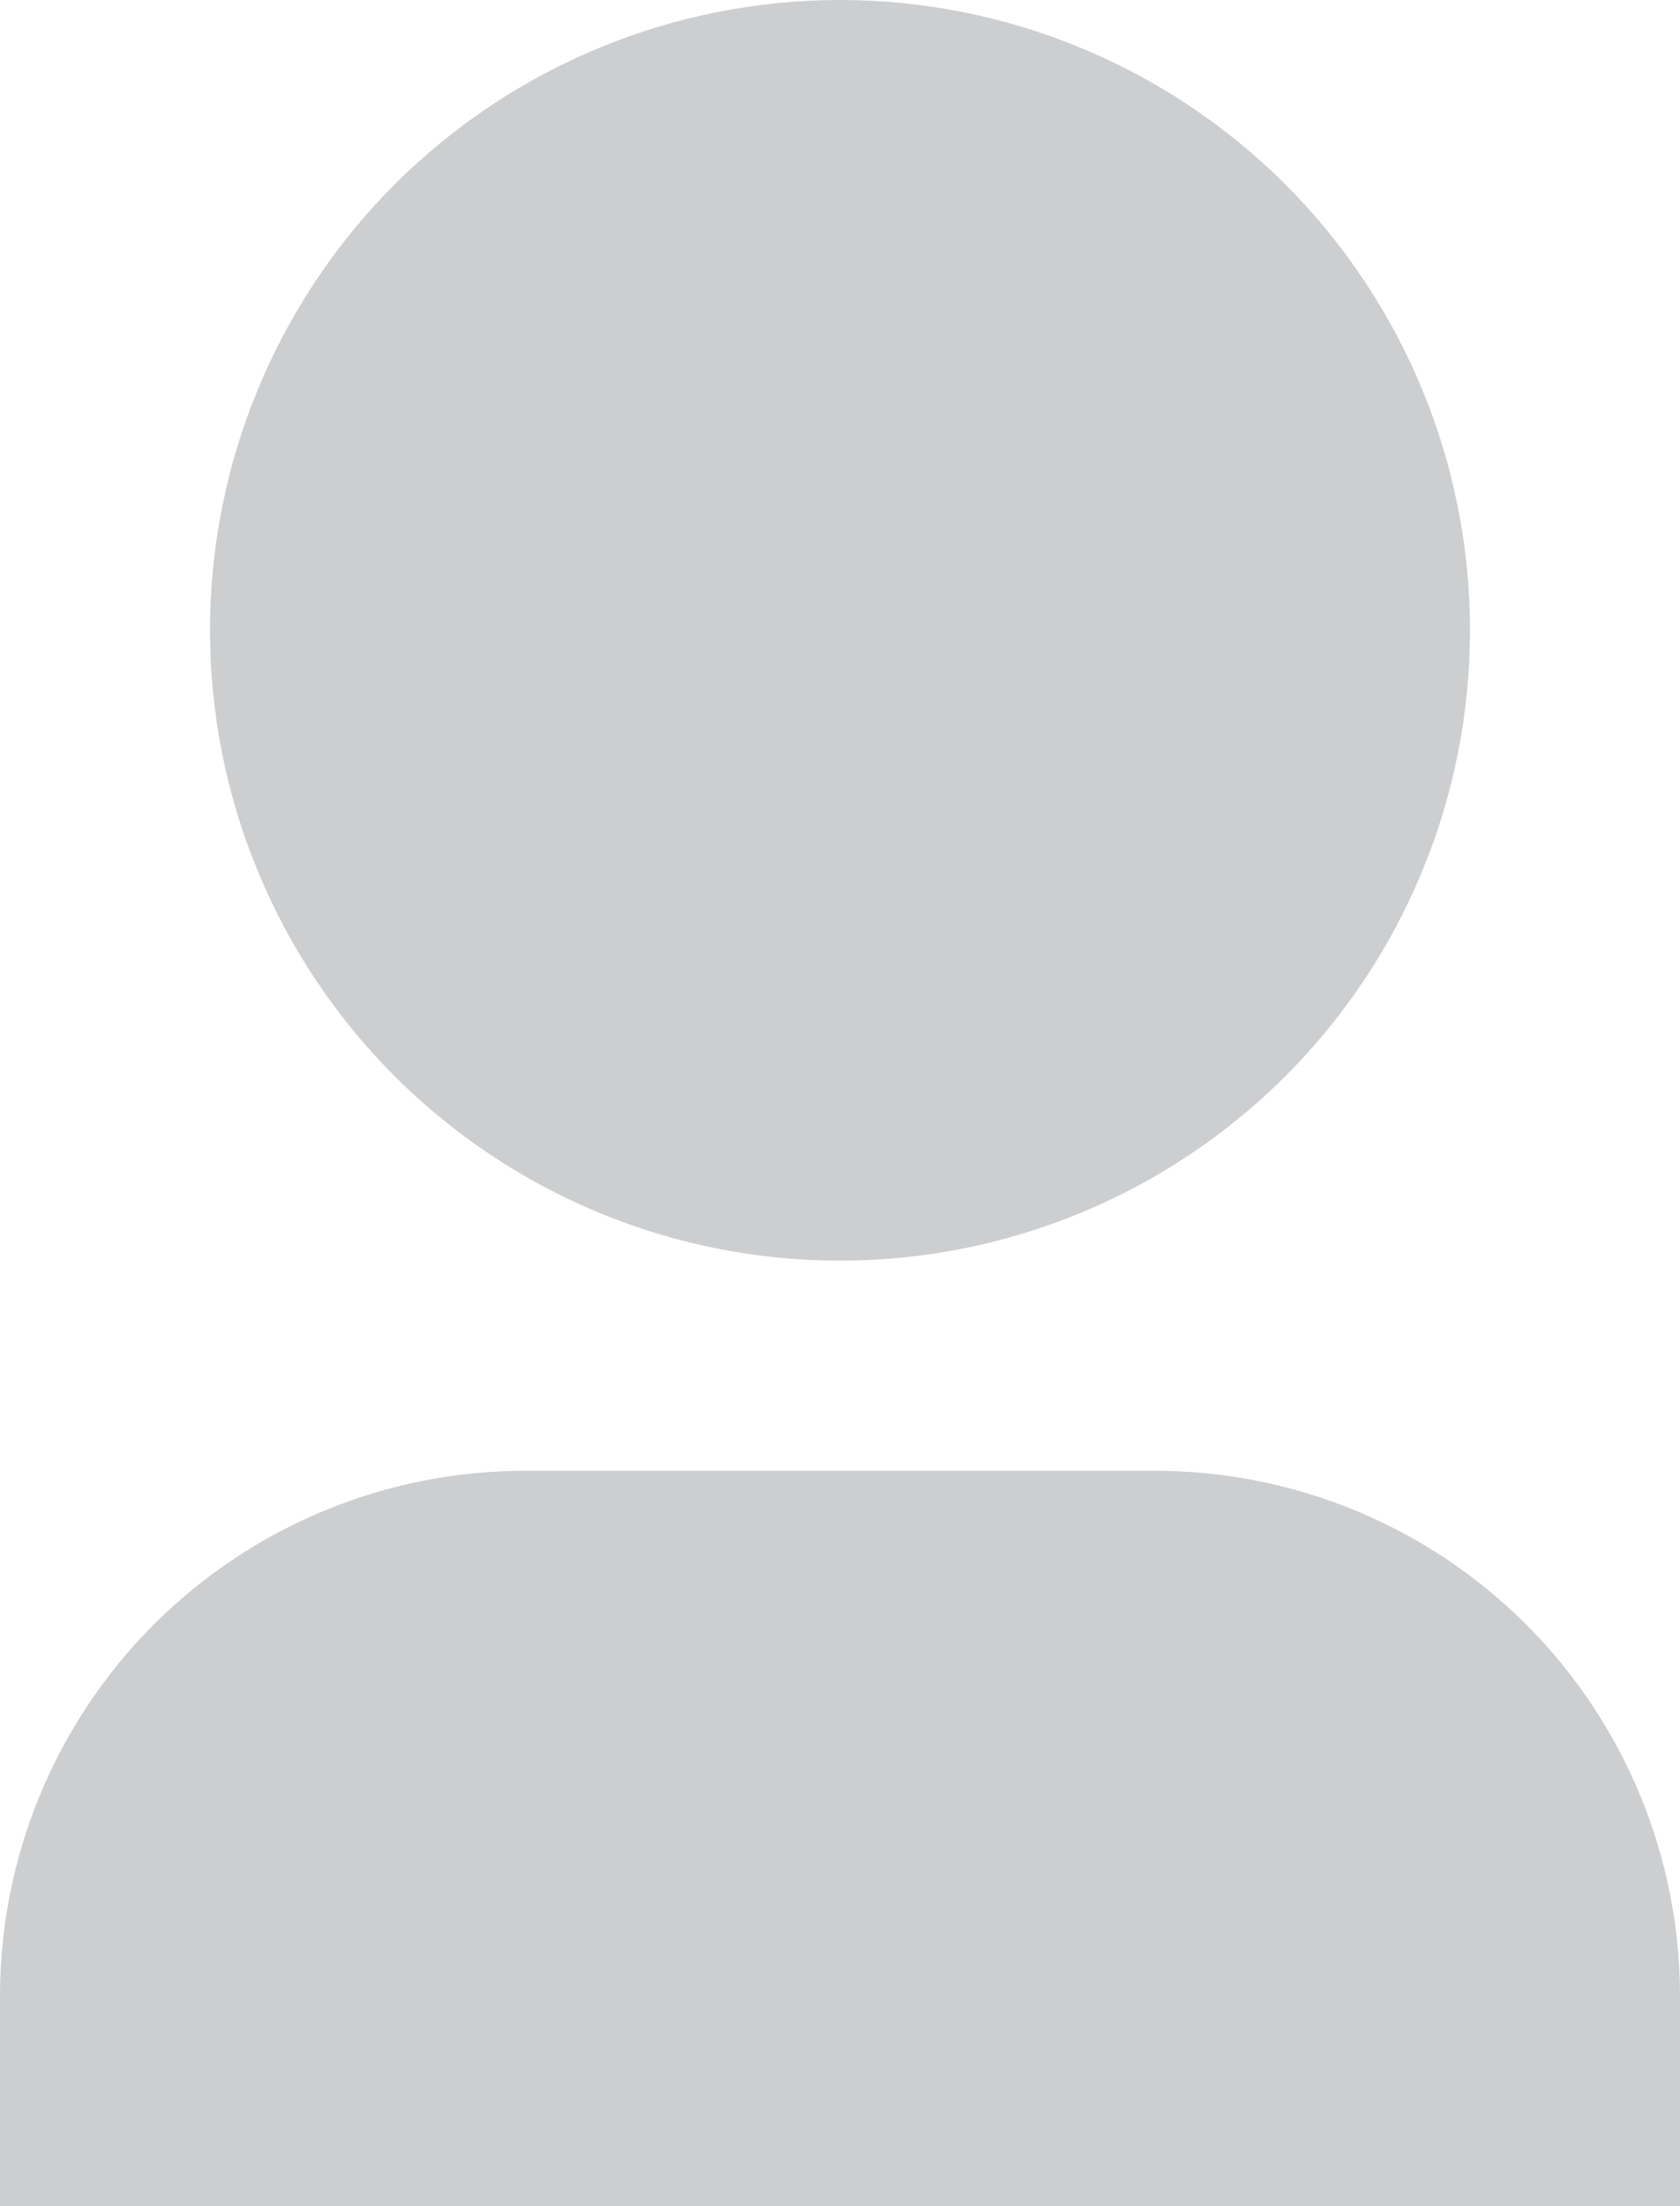 <svg width="16" height="21" viewBox="0 0 16 21" fill="none" xmlns="http://www.w3.org/2000/svg">
<path d="M16 21H0V19C0 17.674 0.527 16.402 1.464 15.464C2.402 14.527 3.674 14 5 14H11C12.326 14 13.598 14.527 14.536 15.464C15.473 16.402 16 17.674 16 19V21ZM8 12C7.212 12 6.432 11.845 5.704 11.543C4.976 11.242 4.315 10.8 3.757 10.243C3.2 9.685 2.758 9.024 2.457 8.296C2.155 7.568 2 6.788 2 6C2 5.212 2.155 4.432 2.457 3.704C2.758 2.976 3.2 2.315 3.757 1.757C4.315 1.2 4.976 0.758 5.704 0.457C6.432 0.155 7.212 -1.17411e-08 8 0C9.591 2.37122e-08 11.117 0.632 12.243 1.757C13.368 2.883 14 4.409 14 6C14 7.591 13.368 9.117 12.243 10.243C11.117 11.368 9.591 12 8 12Z" fill="#CCCED0"/>
</svg>
